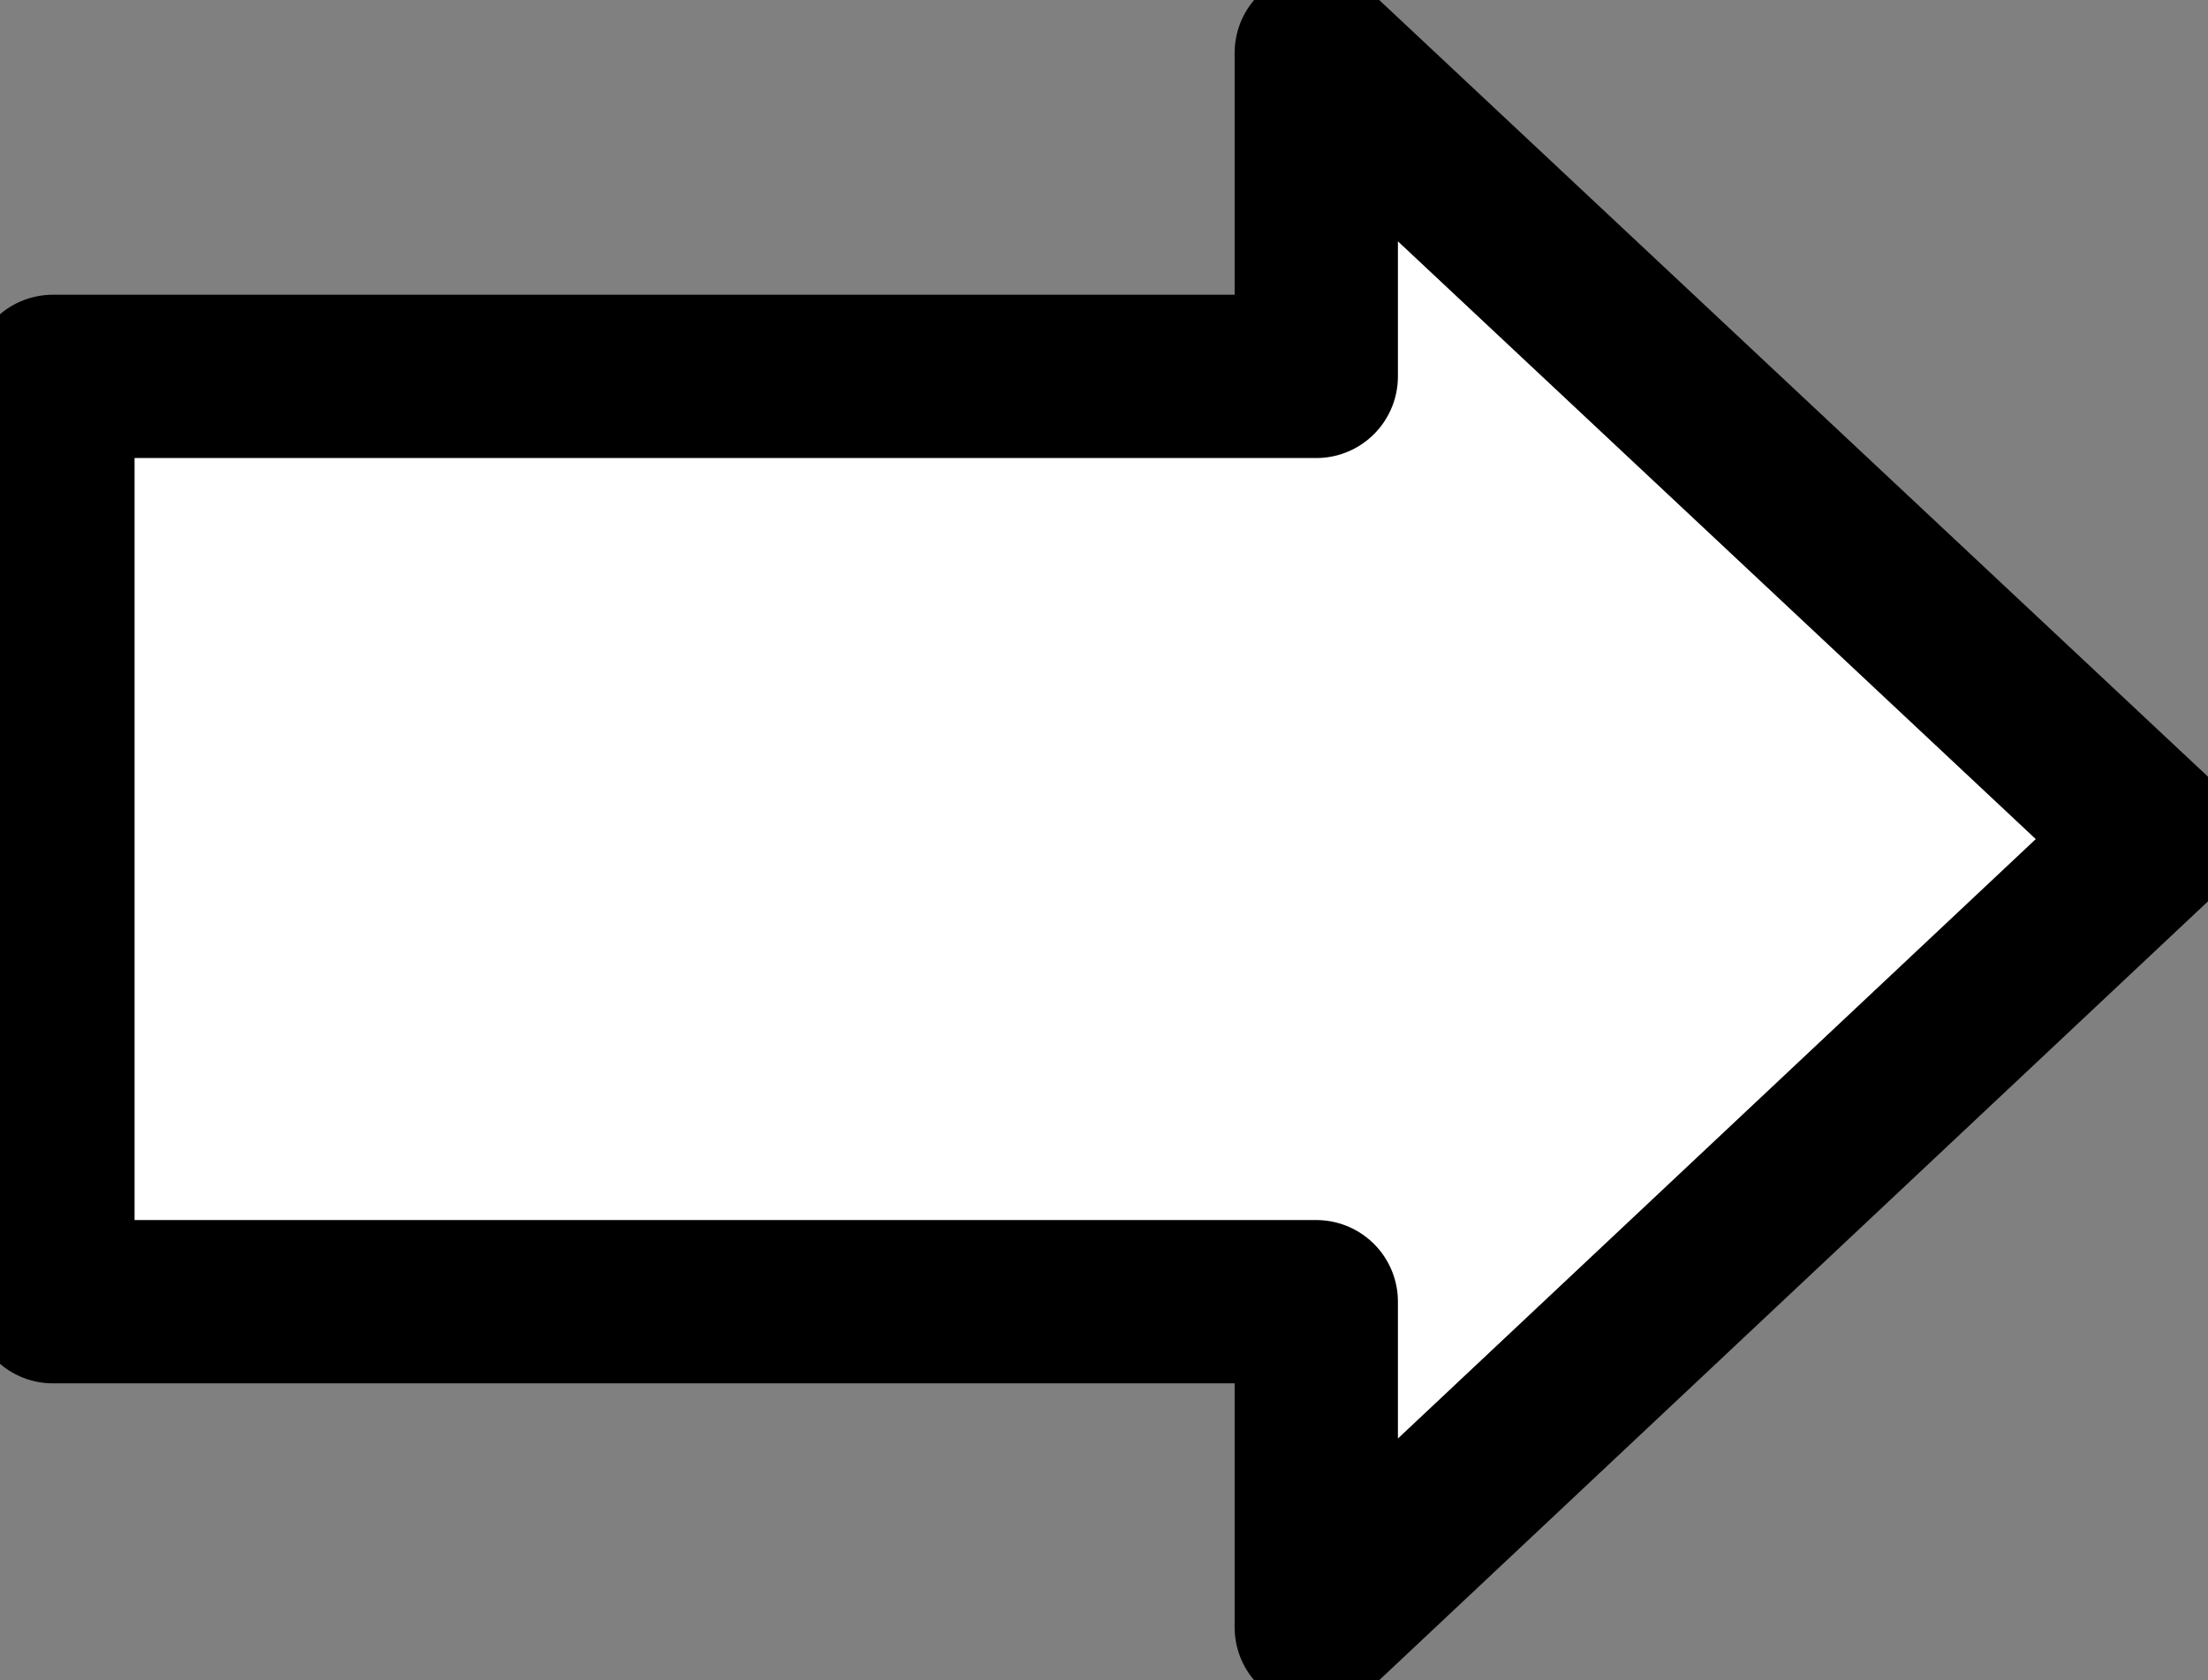 <?xml version="1.0" encoding="UTF-8" standalone="no"?>
<svg
   xmlns:dc="http://purl.org/dc/elements/1.1/"
   xmlns:cc="http://creativecommons.org/ns#"
   xmlns:rdf="http://www.w3.org/1999/02/22-rdf-syntax-ns#"
   xmlns:svg="http://www.w3.org/2000/svg"
   xmlns="http://www.w3.org/2000/svg"
   xmlns:sodipodi="http://sodipodi.sourceforge.net/DTD/sodipodi-0.dtd"
   xmlns:inkscape="http://www.inkscape.org/namespaces/inkscape"
   id="svg1878"
   viewBox="0 0 36.51 27.78"
   version="1.0"
   sodipodi:docname="arrow_right.svg"
   inkscape:version="0.92.1 r15371"
   width="36.51"
   height="27.78">
  <rect x="0" y="0" width="36.51" height="27.78" fill="#808080" stroke="none"/>
  <sodipodi:namedview
     pagecolor="#ffffff"
     bordercolor="#666666"
     borderopacity="1"
     objecttolerance="10"
     gridtolerance="10"
     guidetolerance="10"
     inkscape:pageopacity="0"
     inkscape:pageshadow="2"
     inkscape:window-width="960"
     inkscape:window-height="1017"
     id="namedview11"
     showgrid="false"
     inkscape:zoom="7.8599989"
     inkscape:cx="-3.440115"
     inkscape:cy="13.891385"
     inkscape:window-x="2828"
     inkscape:window-y="107"
     inkscape:window-maximized="0"
     inkscape:current-layer="svg1878"
     fit-margin-top="0"
     fit-margin-left="0"
     fit-margin-right="0"
     fit-margin-bottom="0" />
  <defs
     id="defs3">
    <linearGradient
       id="linearGradient9495"
       x1="248.07"
       gradientUnits="userSpaceOnUse"
       y1="224.94"
       gradientTransform="matrix(1.673,0,0,1.148,-203.14,-178.37)"
       x2="230.58"
       y2="244.74">
      <stop
         id="stop7092"
         stop-color="#ff2a26"
         offset="0" />
      <stop
         id="stop7094"
         stop-color="#96000d"
         offset="1" />
    </linearGradient>
  </defs>
  <g
     id="layer1"
     transform="translate(-179.045,-77.465)"
     style="fill:#ffffff;fill-opacity:1;stroke:#000000;stroke-opacity:1;stroke-width:2.7;stroke-miterlimit:4;stroke-dasharray:none">
    <path
       id="path10091"
       style="color:#000000;fill:#ffffff;fill-opacity:1;stroke:#000000;stroke-width:2.7;stroke-linejoin:round;stroke-opacity:1;stroke-miterlimit:4;stroke-dasharray:none"
       d="m 200.81,78.34 v 5.348 h -20.89 v 15.299 h 20.89 v 5.383 l 13.87,-13.033 z"
       inkscape:connector-curvature="0" />
  </g>
</svg>
